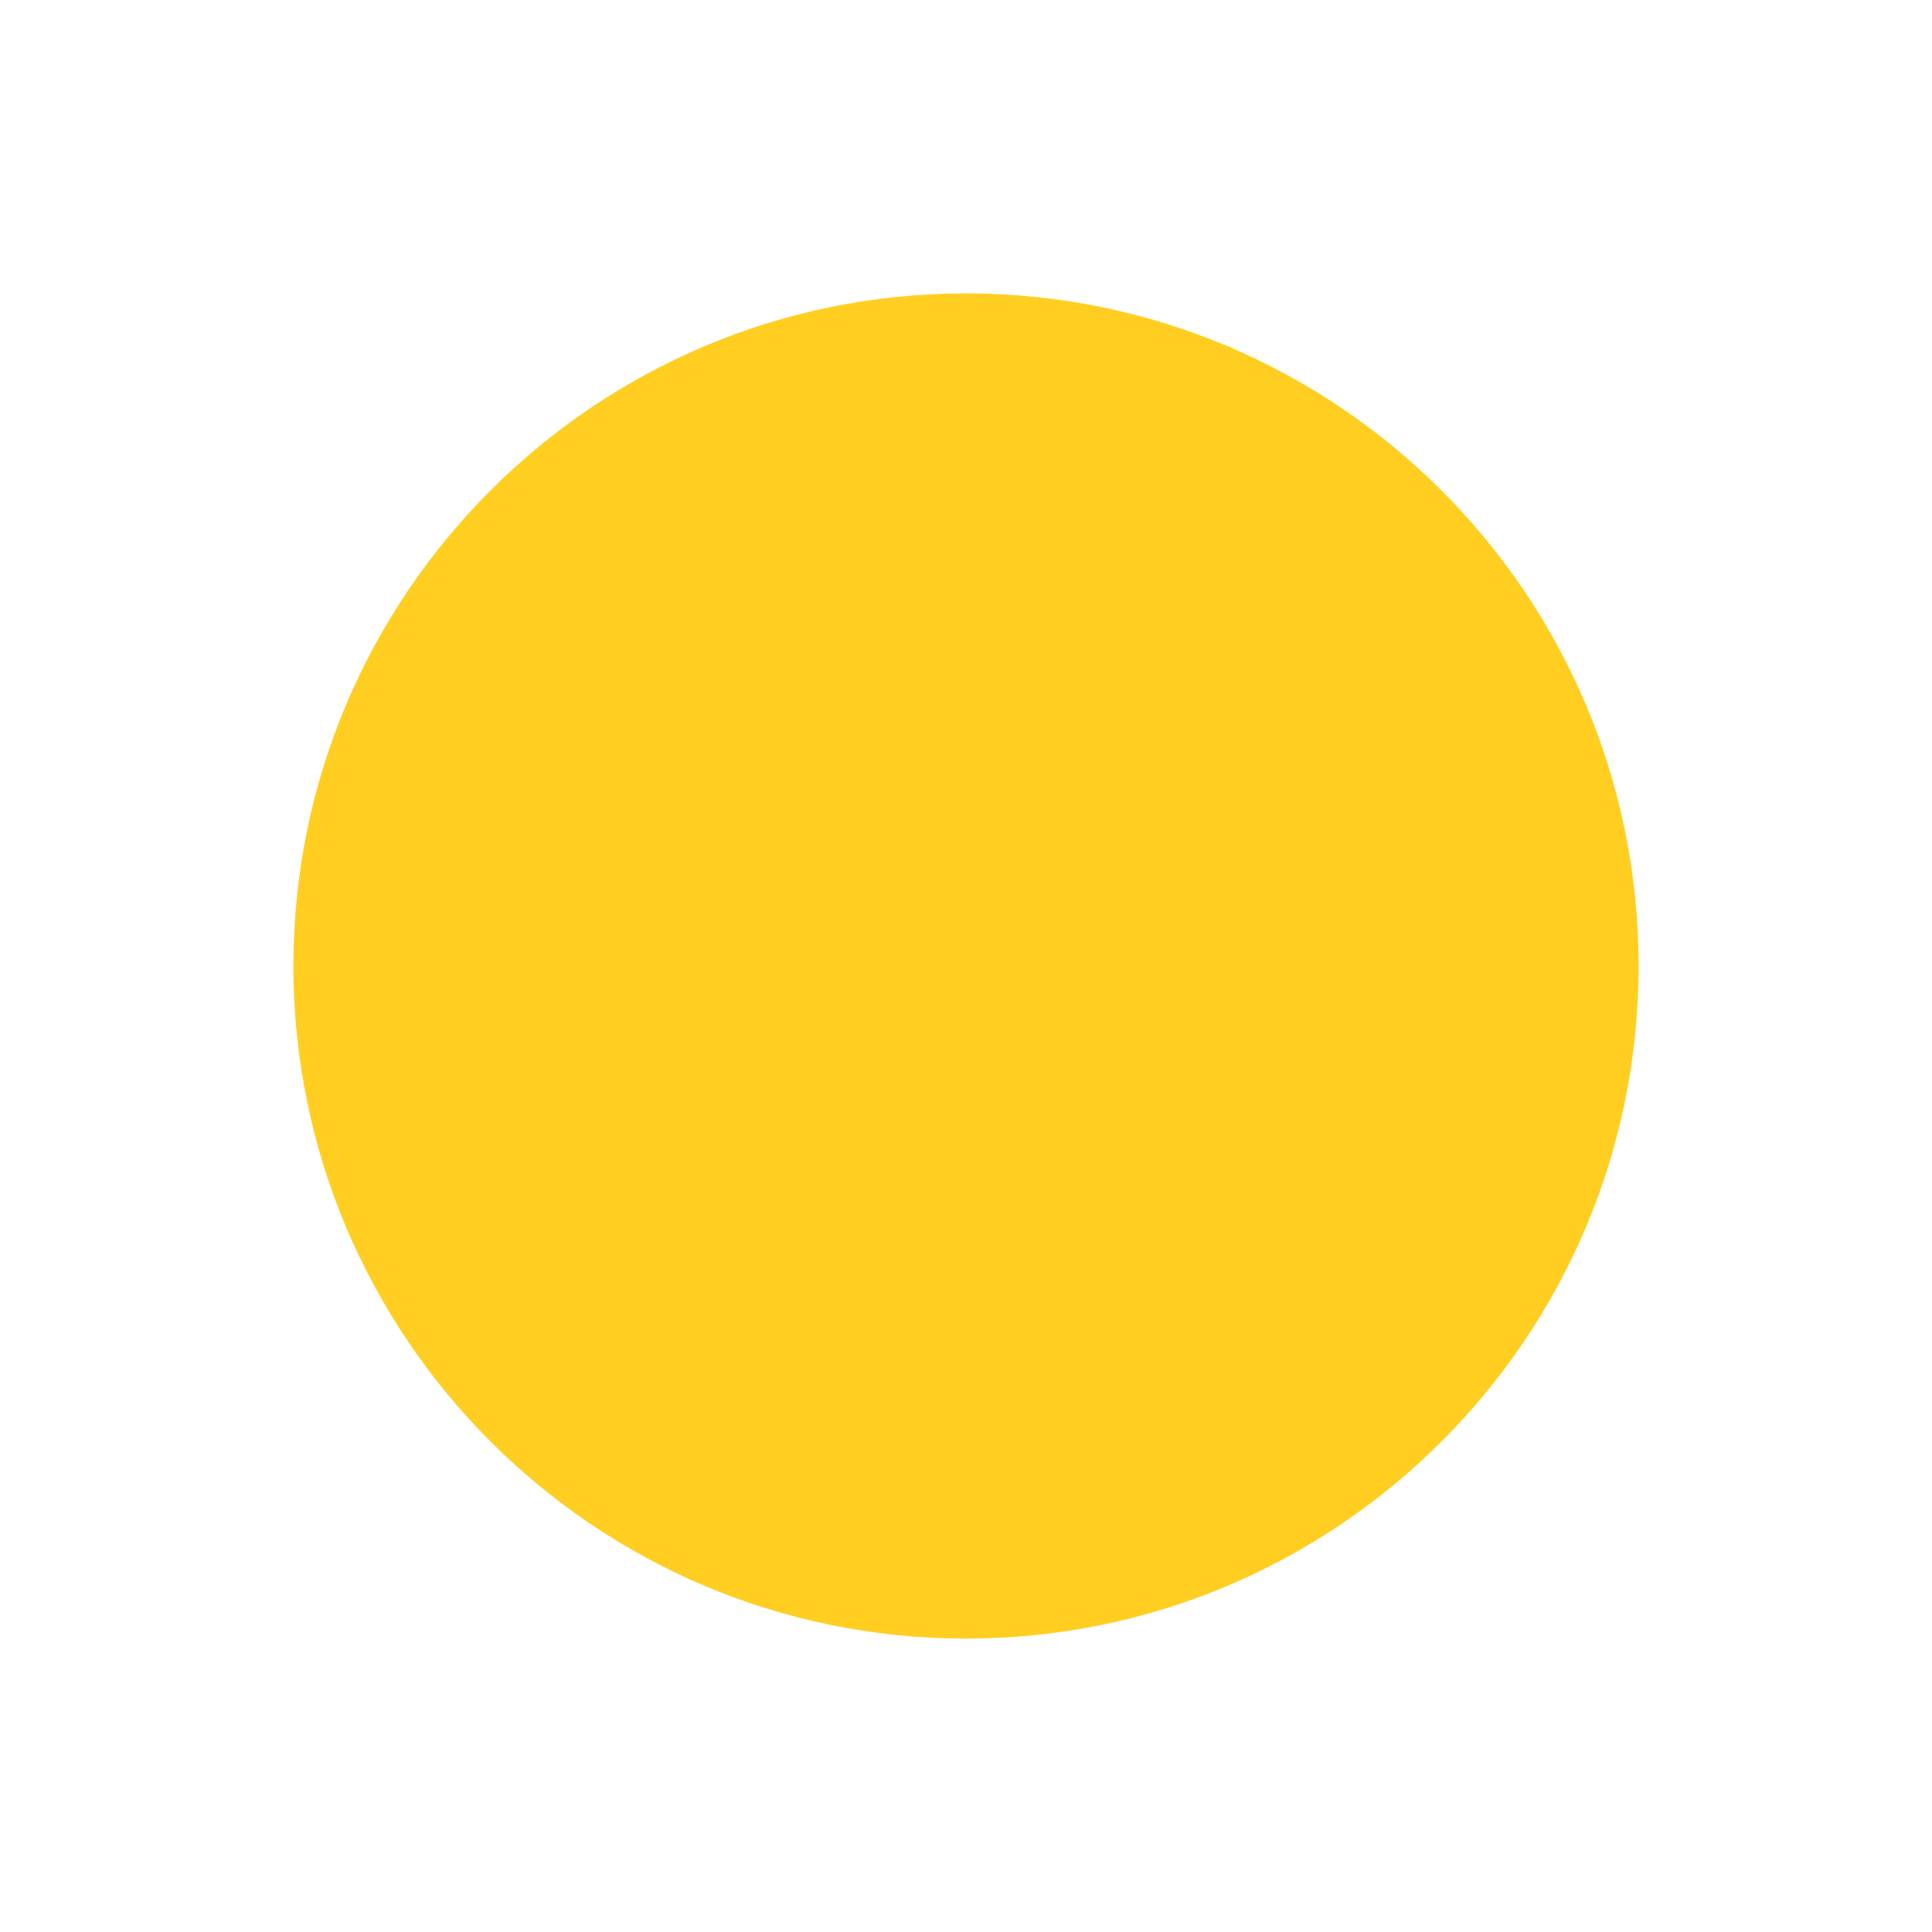 <?xml version="1.0" encoding="UTF-8" standalone="no"?>
<!DOCTYPE svg PUBLIC "-//W3C//DTD SVG 1.1//EN" "http://www.w3.org/Graphics/SVG/1.1/DTD/svg11.dtd">
<svg version="1.1" xmlns="http://www.w3.org/2000/svg" xmlns:xlink="http://www.w3.org/1999/xlink" preserveAspectRatio="xMidYMid meet" viewBox="0 0 640 640" width="640" height="640"><defs><path d="M542.81 320C542.81 442.97 442.97 542.81 320 542.81C197.03 542.81 97.19 442.97 97.19 320C97.19 197.03 197.03 97.19 320 97.19C442.97 97.19 542.81 197.03 542.81 320Z" id="c3MG9YJBHj"></path></defs><g><g><g><use xlink:href="#c3MG9YJBHj" opacity="1" fill="#ffce21" fill-opacity="1"></use><g><use xlink:href="#c3MG9YJBHj" opacity="1" fill-opacity="0" stroke="#782bf0" stroke-width="1" stroke-opacity="0"></use></g></g></g></g></svg>